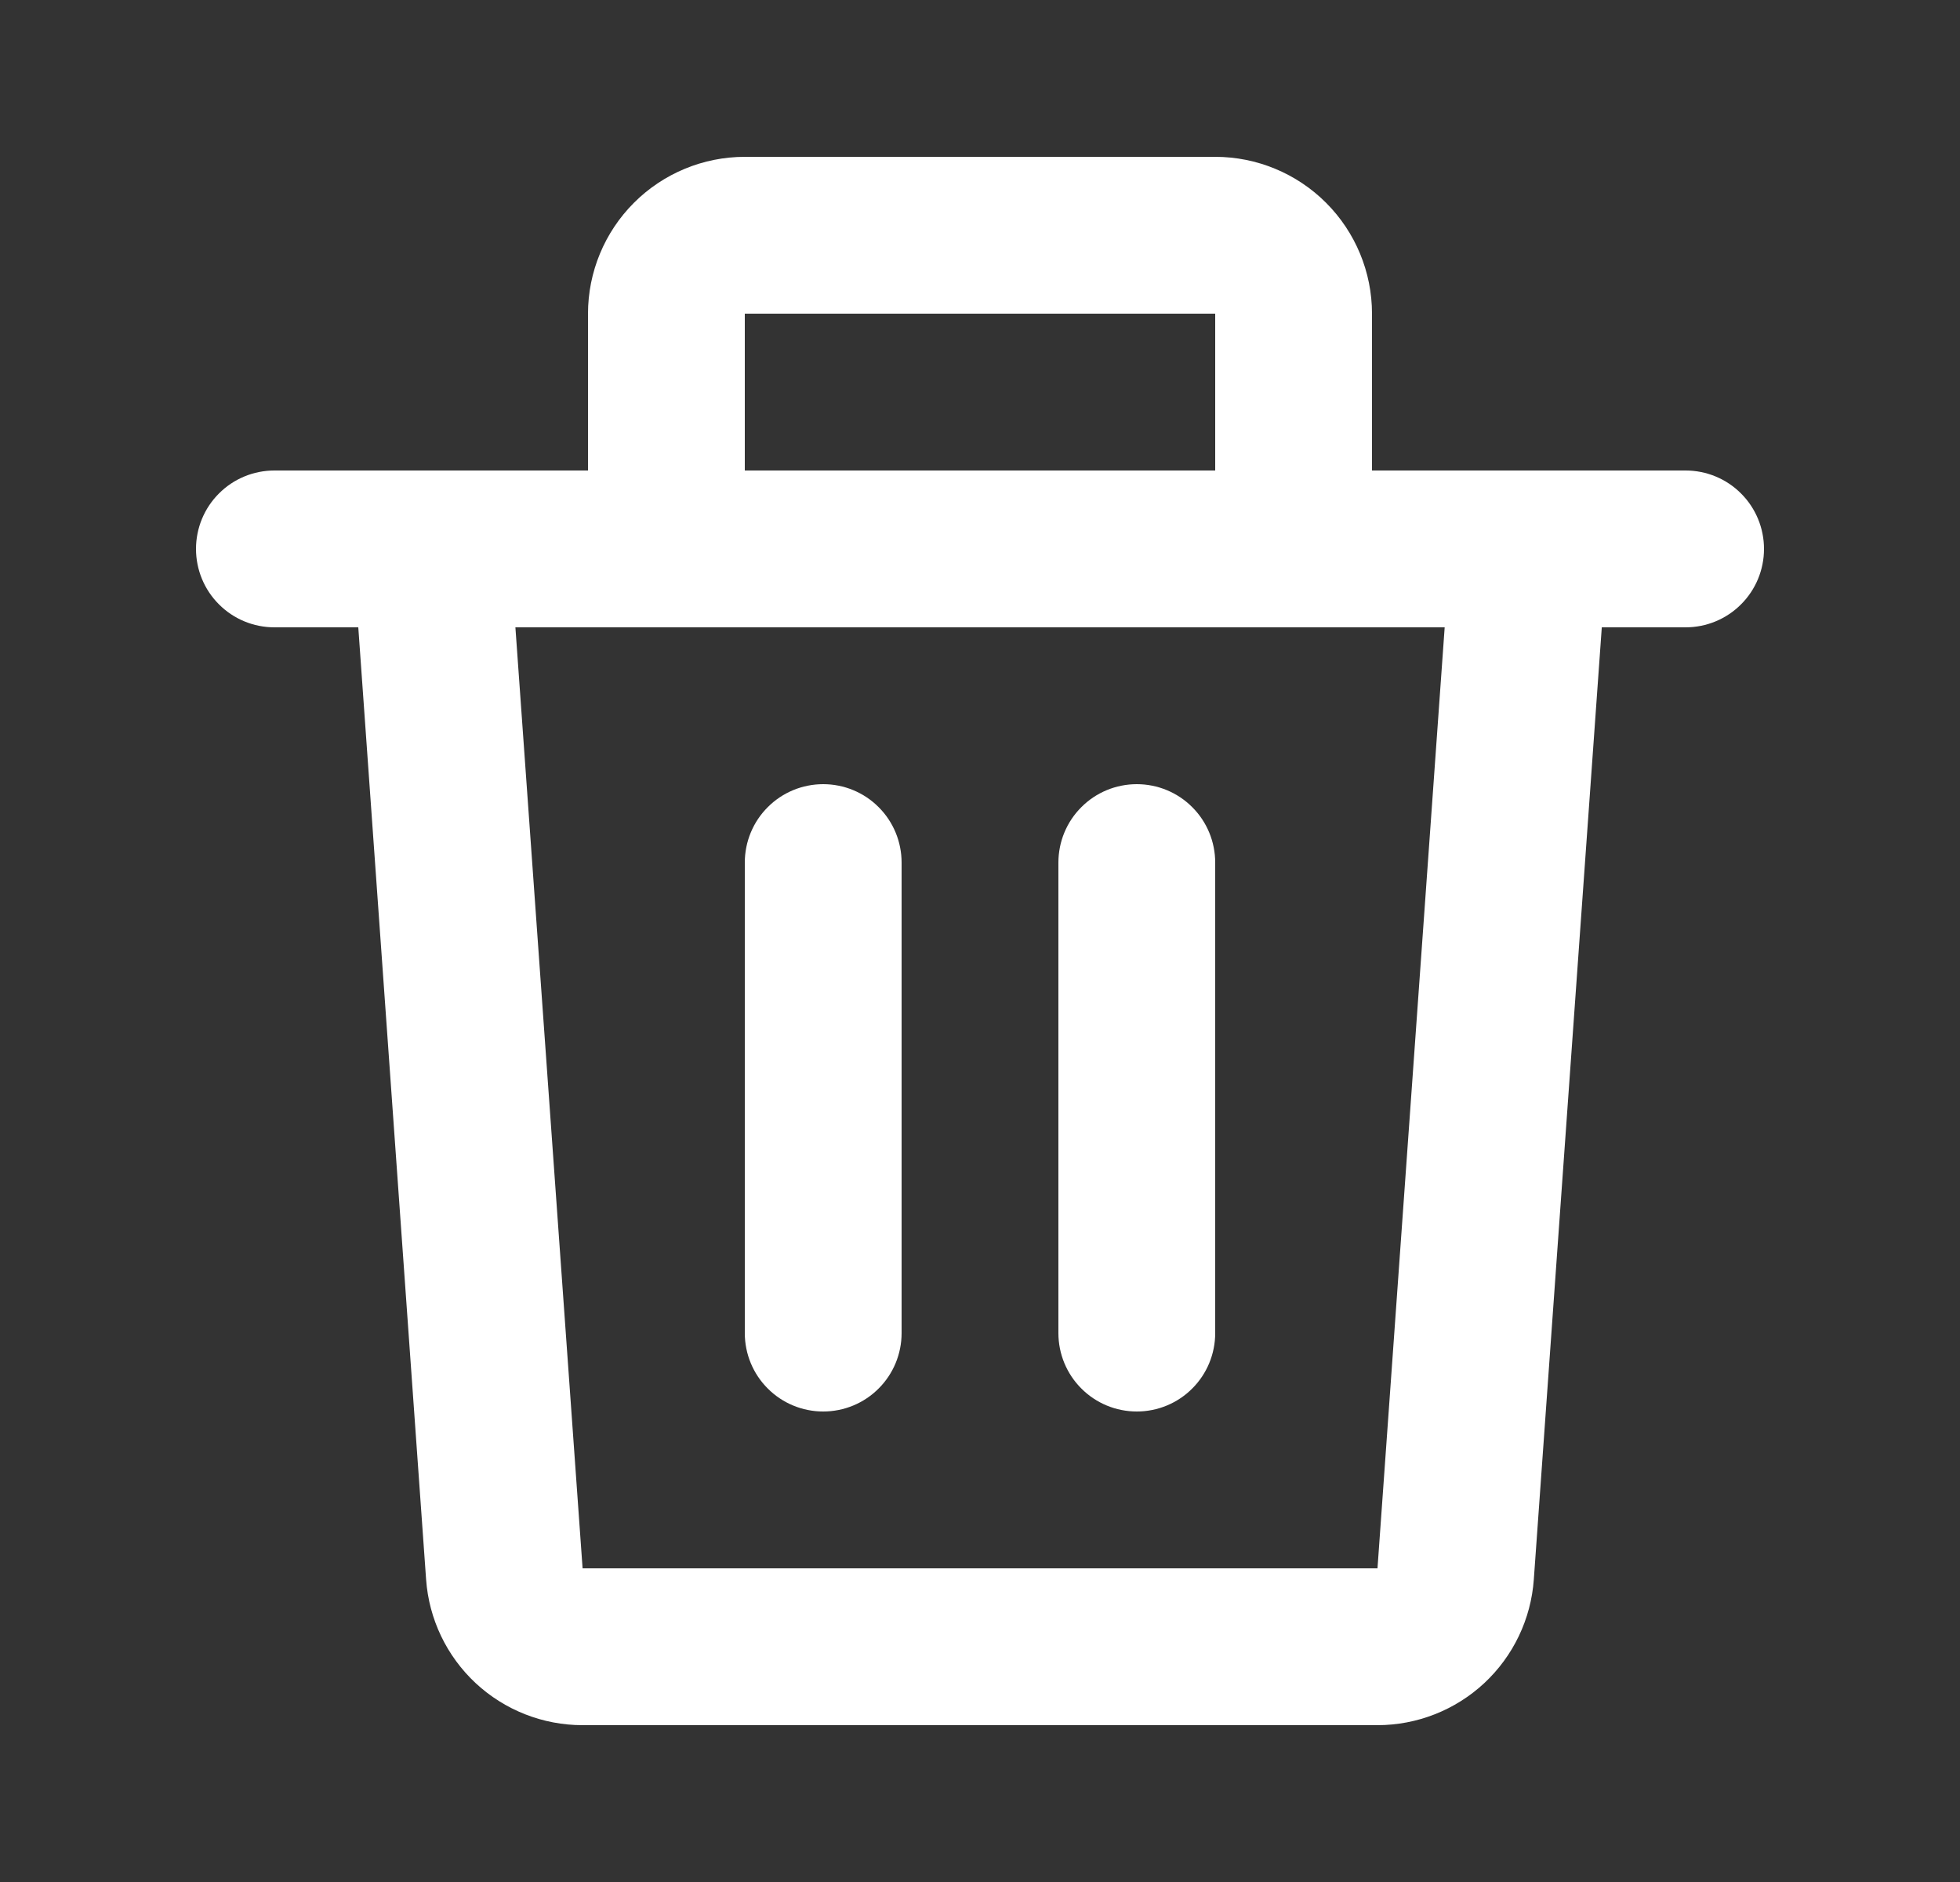 <svg width="25" height="24" viewBox="0 0 25 24" fill="none" xmlns="http://www.w3.org/2000/svg">
<rect x="0" y="0" width="25" height="24" fill="#333333" stroke="none"/>
<path d="M7.5 4C7.5 3.47 7.711 2.961 8.086 2.586C8.461 2.211 8.97 2 9.5 2H15.5C16.03 2 16.539 2.211 16.914 2.586C17.289 2.961 17.5 3.47 17.5 4V6H21.5C21.765 6 22.02 6.105 22.207 6.293C22.395 6.48 22.5 6.735 22.5 7C22.5 7.265 22.395 7.52 22.207 7.707C22.02 7.895 21.765 8 21.5 8H20.431L19.564 20.142C19.528 20.647 19.302 21.119 18.932 21.464C18.562 21.808 18.075 22 17.569 22H7.43C6.924 22 6.437 21.808 6.067 21.464C5.697 21.119 5.471 20.647 5.435 20.142L4.57 8H3.5C3.235 8 2.98 7.895 2.793 7.707C2.605 7.52 2.5 7.265 2.5 7C2.5 6.735 2.605 6.48 2.793 6.293C2.98 6.105 3.235 6 3.5 6H7.5V4ZM9.5 6H15.5V4H9.5V6ZM6.574 8L7.431 20H17.57L18.427 8H6.574ZM10.5 10C10.765 10 11.02 10.105 11.207 10.293C11.395 10.48 11.5 10.735 11.5 11V17C11.5 17.265 11.395 17.52 11.207 17.707C11.02 17.895 10.765 18 10.5 18C10.235 18 9.98 17.895 9.793 17.707C9.605 17.52 9.5 17.265 9.5 17V11C9.5 10.735 9.605 10.48 9.793 10.293C9.98 10.105 10.235 10 10.5 10ZM14.5 10C14.765 10 15.02 10.105 15.207 10.293C15.395 10.48 15.5 10.735 15.5 11V17C15.5 17.265 15.395 17.52 15.207 17.707C15.02 17.895 14.765 18 14.5 18C14.235 18 13.98 17.895 13.793 17.707C13.605 17.52 13.5 17.265 13.5 17V11C13.5 10.735 13.605 10.48 13.793 10.293C13.98 10.105 14.235 10 14.5 10Z" fill="white"/>
</svg>
